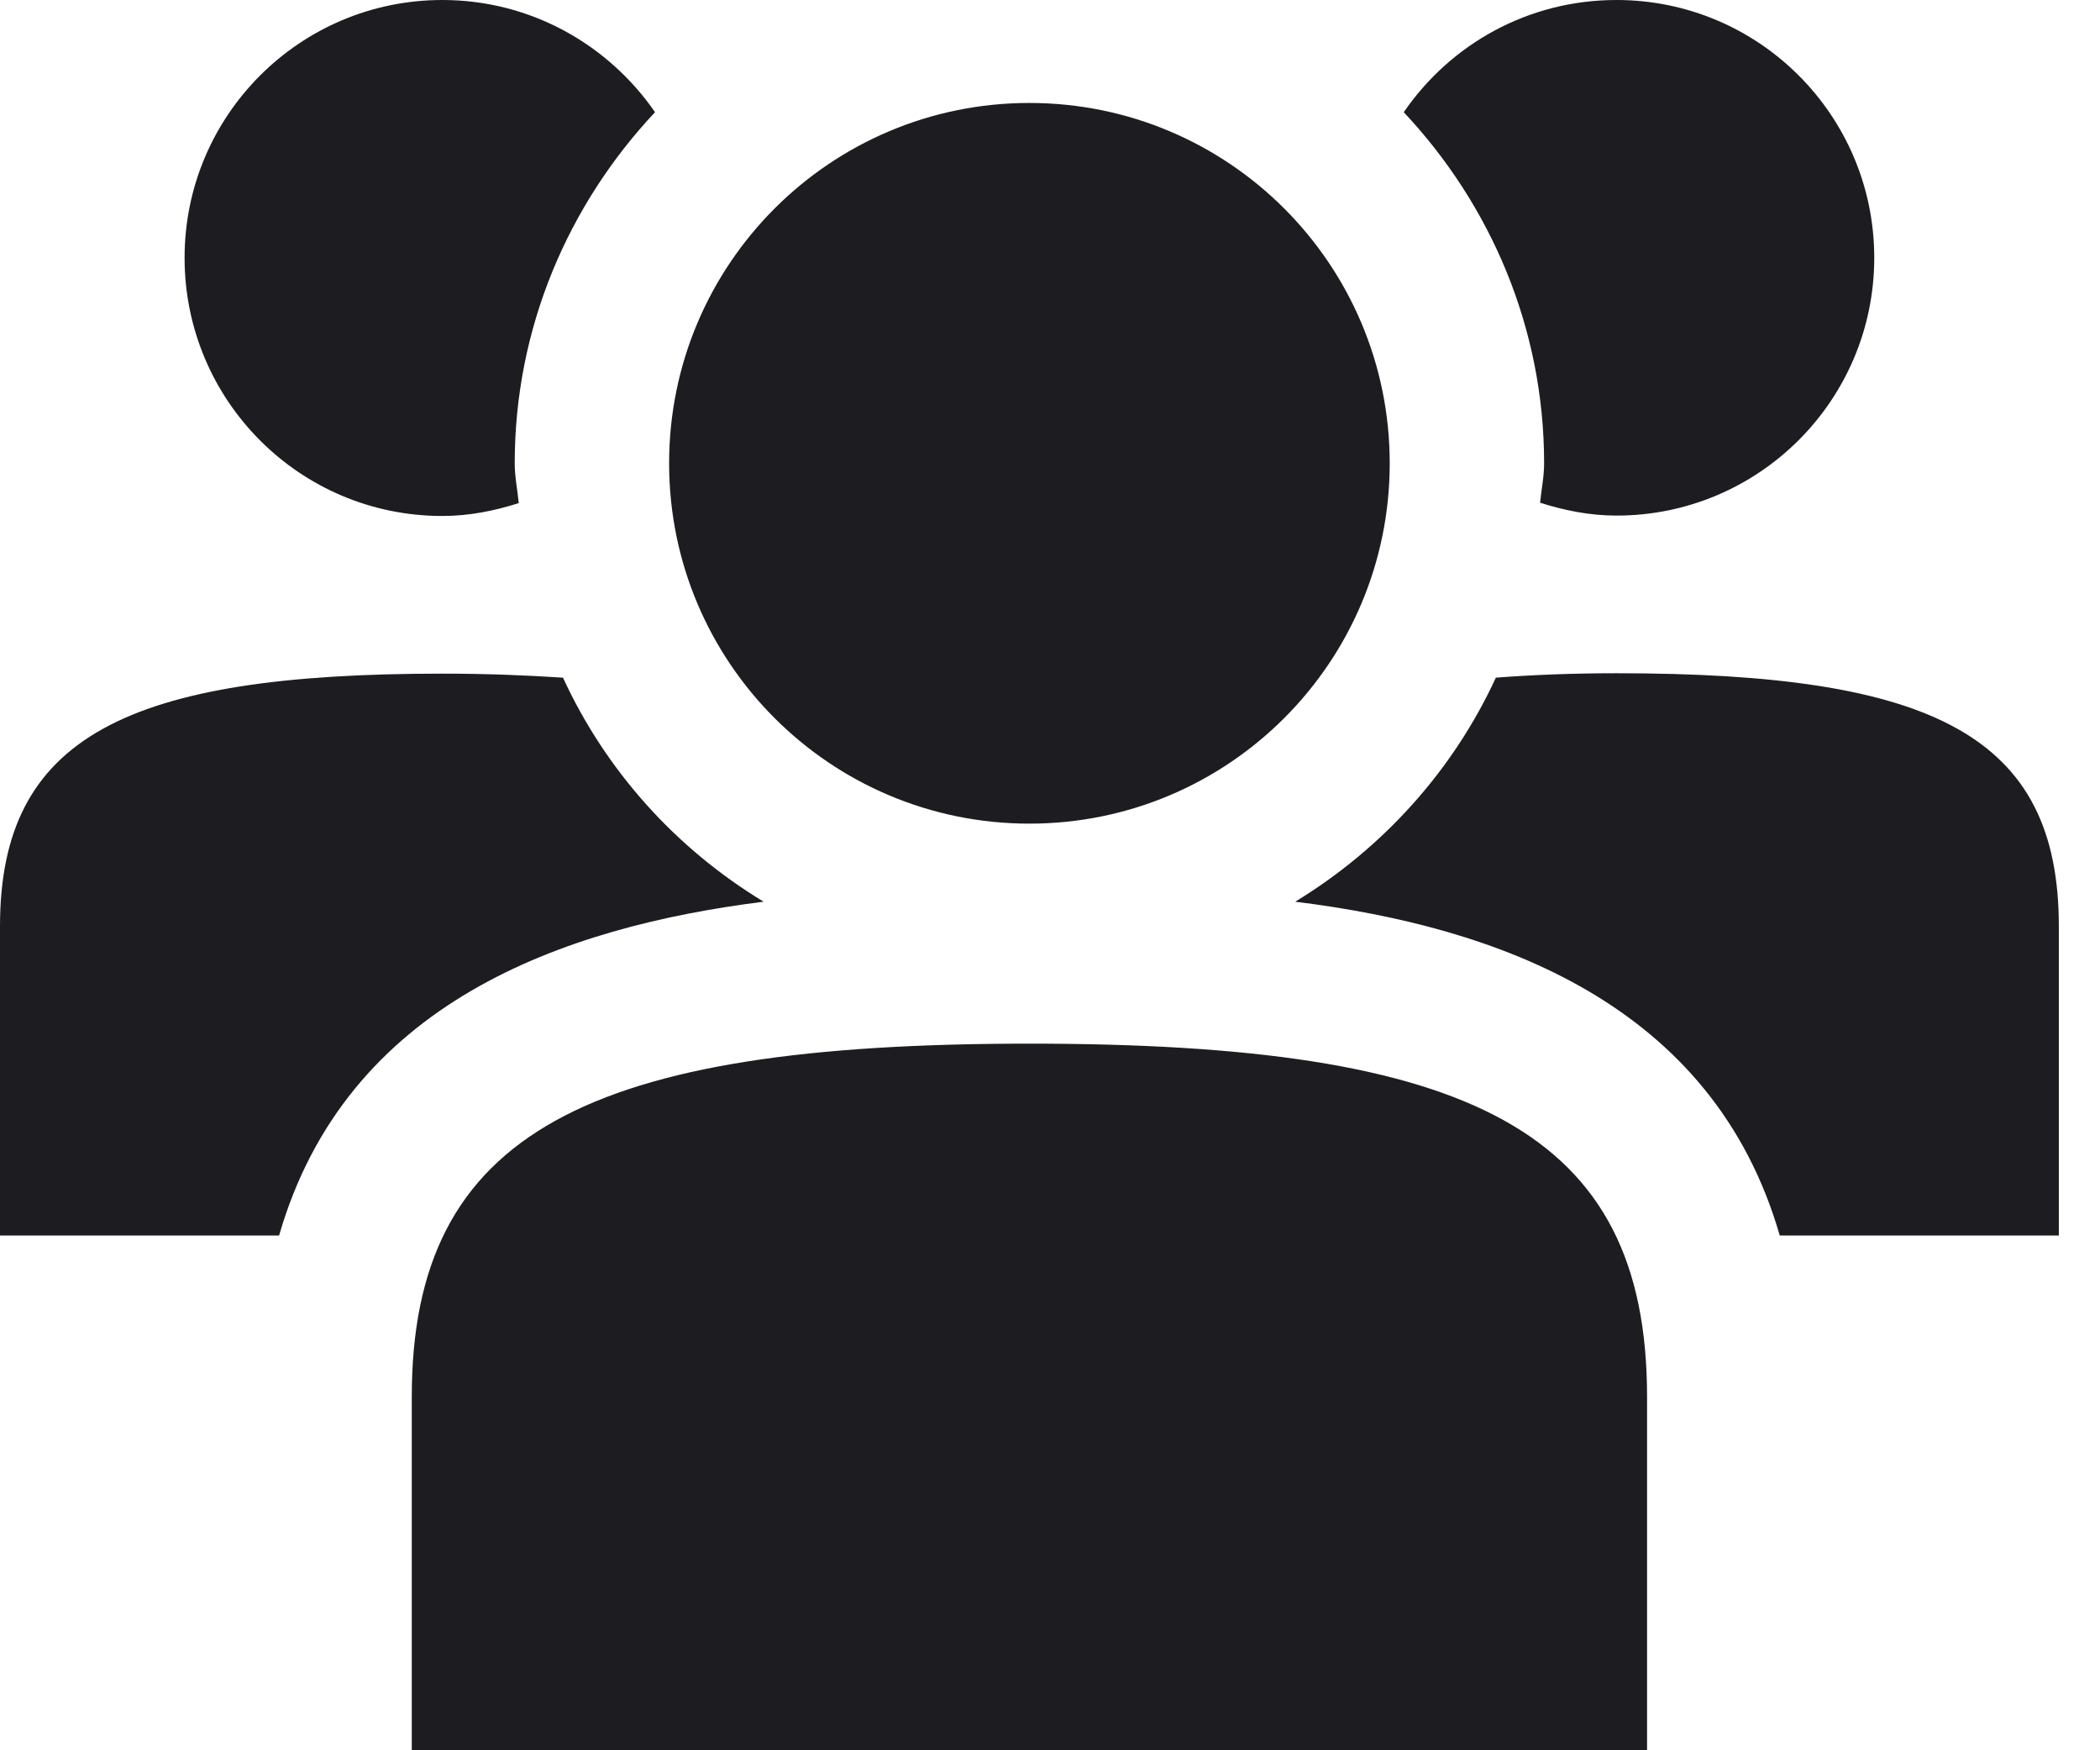 <svg width="48" height="40" viewBox="0 0 48 40" fill="none" xmlns="http://www.w3.org/2000/svg">
<path d="M35.294 10.588C35.294 7.482 34.062 4.669 32.086 2.564C33.153 1.011 34.926 0 36.949 0C40.202 0 42.84 2.638 42.84 5.892C42.84 9.145 40.202 11.783 36.949 11.783C36.333 11.783 35.754 11.664 35.202 11.489C35.23 11.195 35.294 10.901 35.294 10.588ZM23.529 18.823C28.079 18.823 31.765 15.138 31.765 10.588C31.765 6.039 28.079 2.353 23.529 2.353C18.98 2.353 15.294 6.039 15.294 10.588C15.294 15.138 18.98 18.823 23.529 18.823ZM23.529 23.851C13.447 23.851 9.412 25.864 9.412 31.921V40H37.647V31.921C37.647 25.827 33.612 23.851 23.529 23.851ZM12.868 15.487C12.022 15.432 11.121 15.395 10.11 15.395C2.895 15.395 0 16.838 0 21.167V28.235H6.379C7.914 22.923 12.849 21.186 17.454 20.607C15.45 19.393 13.851 17.619 12.868 15.487ZM10.11 11.792C10.726 11.792 11.305 11.673 11.857 11.498C11.829 11.195 11.765 10.901 11.765 10.588C11.765 7.482 12.996 4.669 14.972 2.564C13.906 1.02 12.132 0 10.11 0C6.857 0 4.219 2.638 4.219 5.892C4.219 9.145 6.847 11.792 10.11 11.792ZM36.949 15.386C35.938 15.386 35.037 15.423 34.191 15.487C33.208 17.619 31.599 19.393 29.605 20.607C34.21 21.177 39.145 22.923 40.68 28.235H47.059V21.167C47.059 16.802 44.173 15.386 36.949 15.386Z" fill="#1D1D21"/>
</svg>
